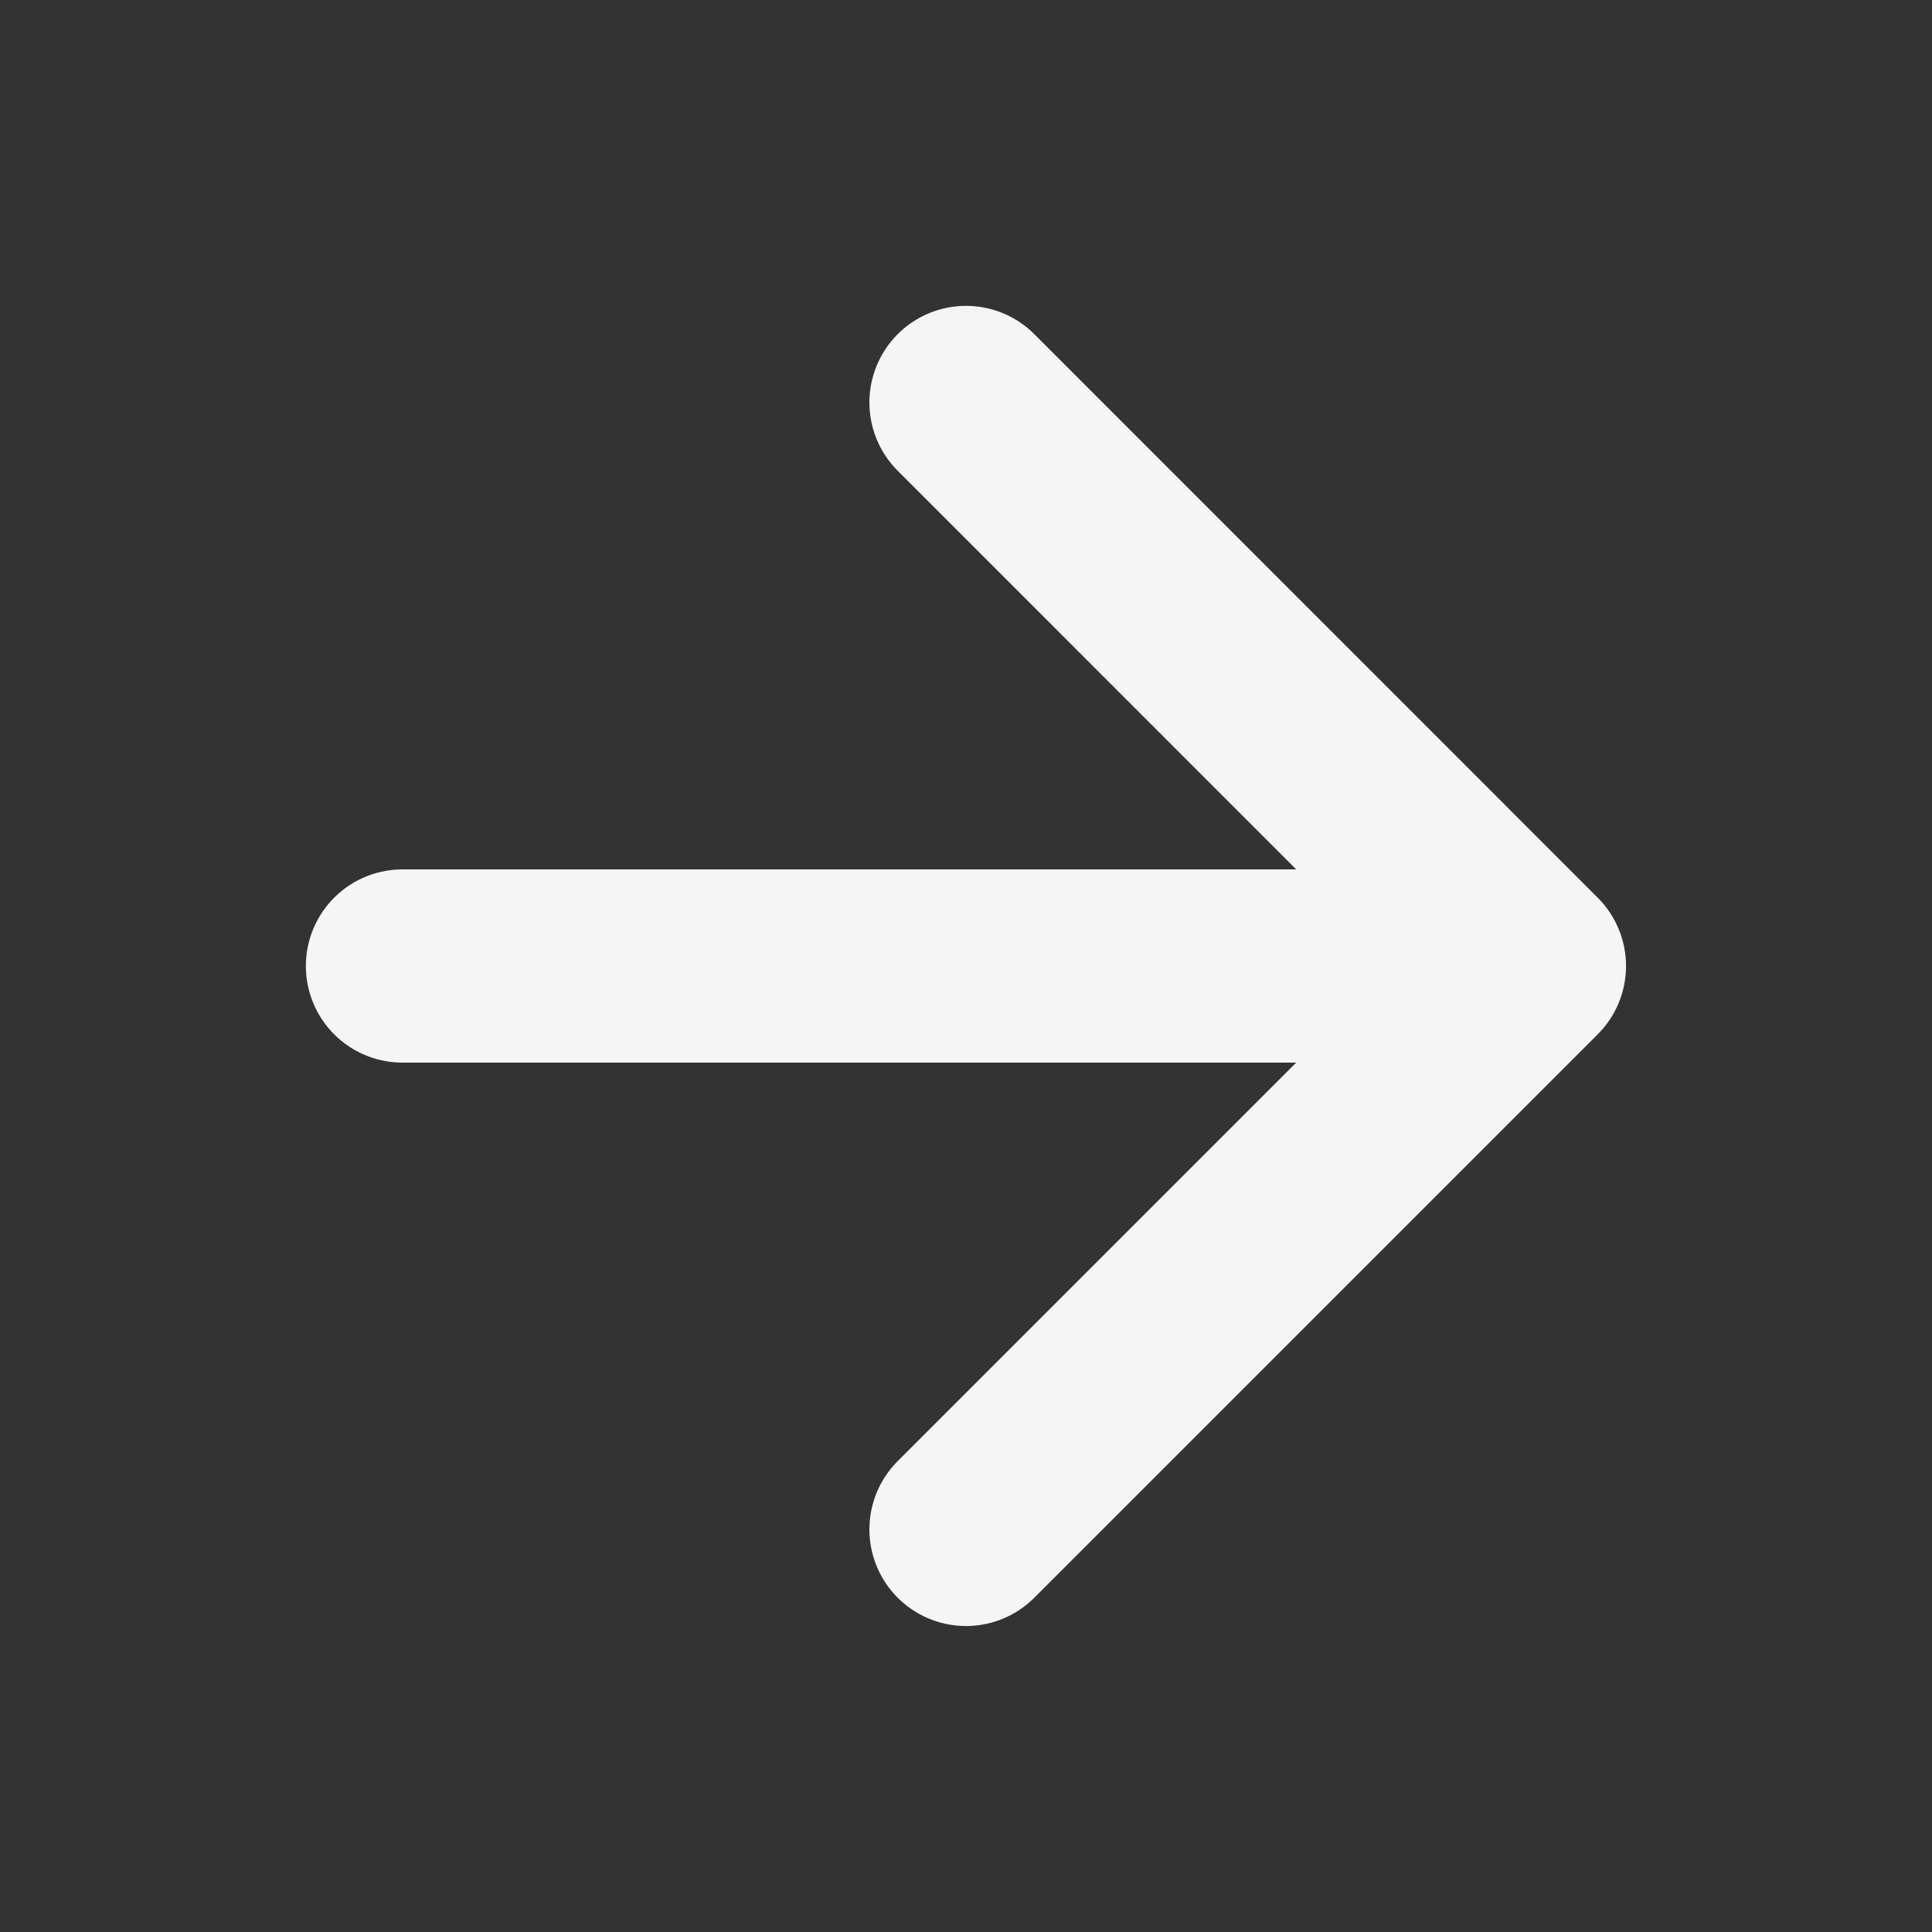 <svg width="16" height="16" viewBox="0 0 16 16" fill="none" xmlns="http://www.w3.org/2000/svg">
<rect x="0" y="0" width="16" height="16" fill="#333333" stroke="none"/>
<path d="M3.333 8H12.666M12.666 8L8 3.333M12.666 8L8 12.666" stroke="#F5F5F5" stroke-width="1.6" stroke-linecap="round" stroke-linejoin="round"/>
</svg>
